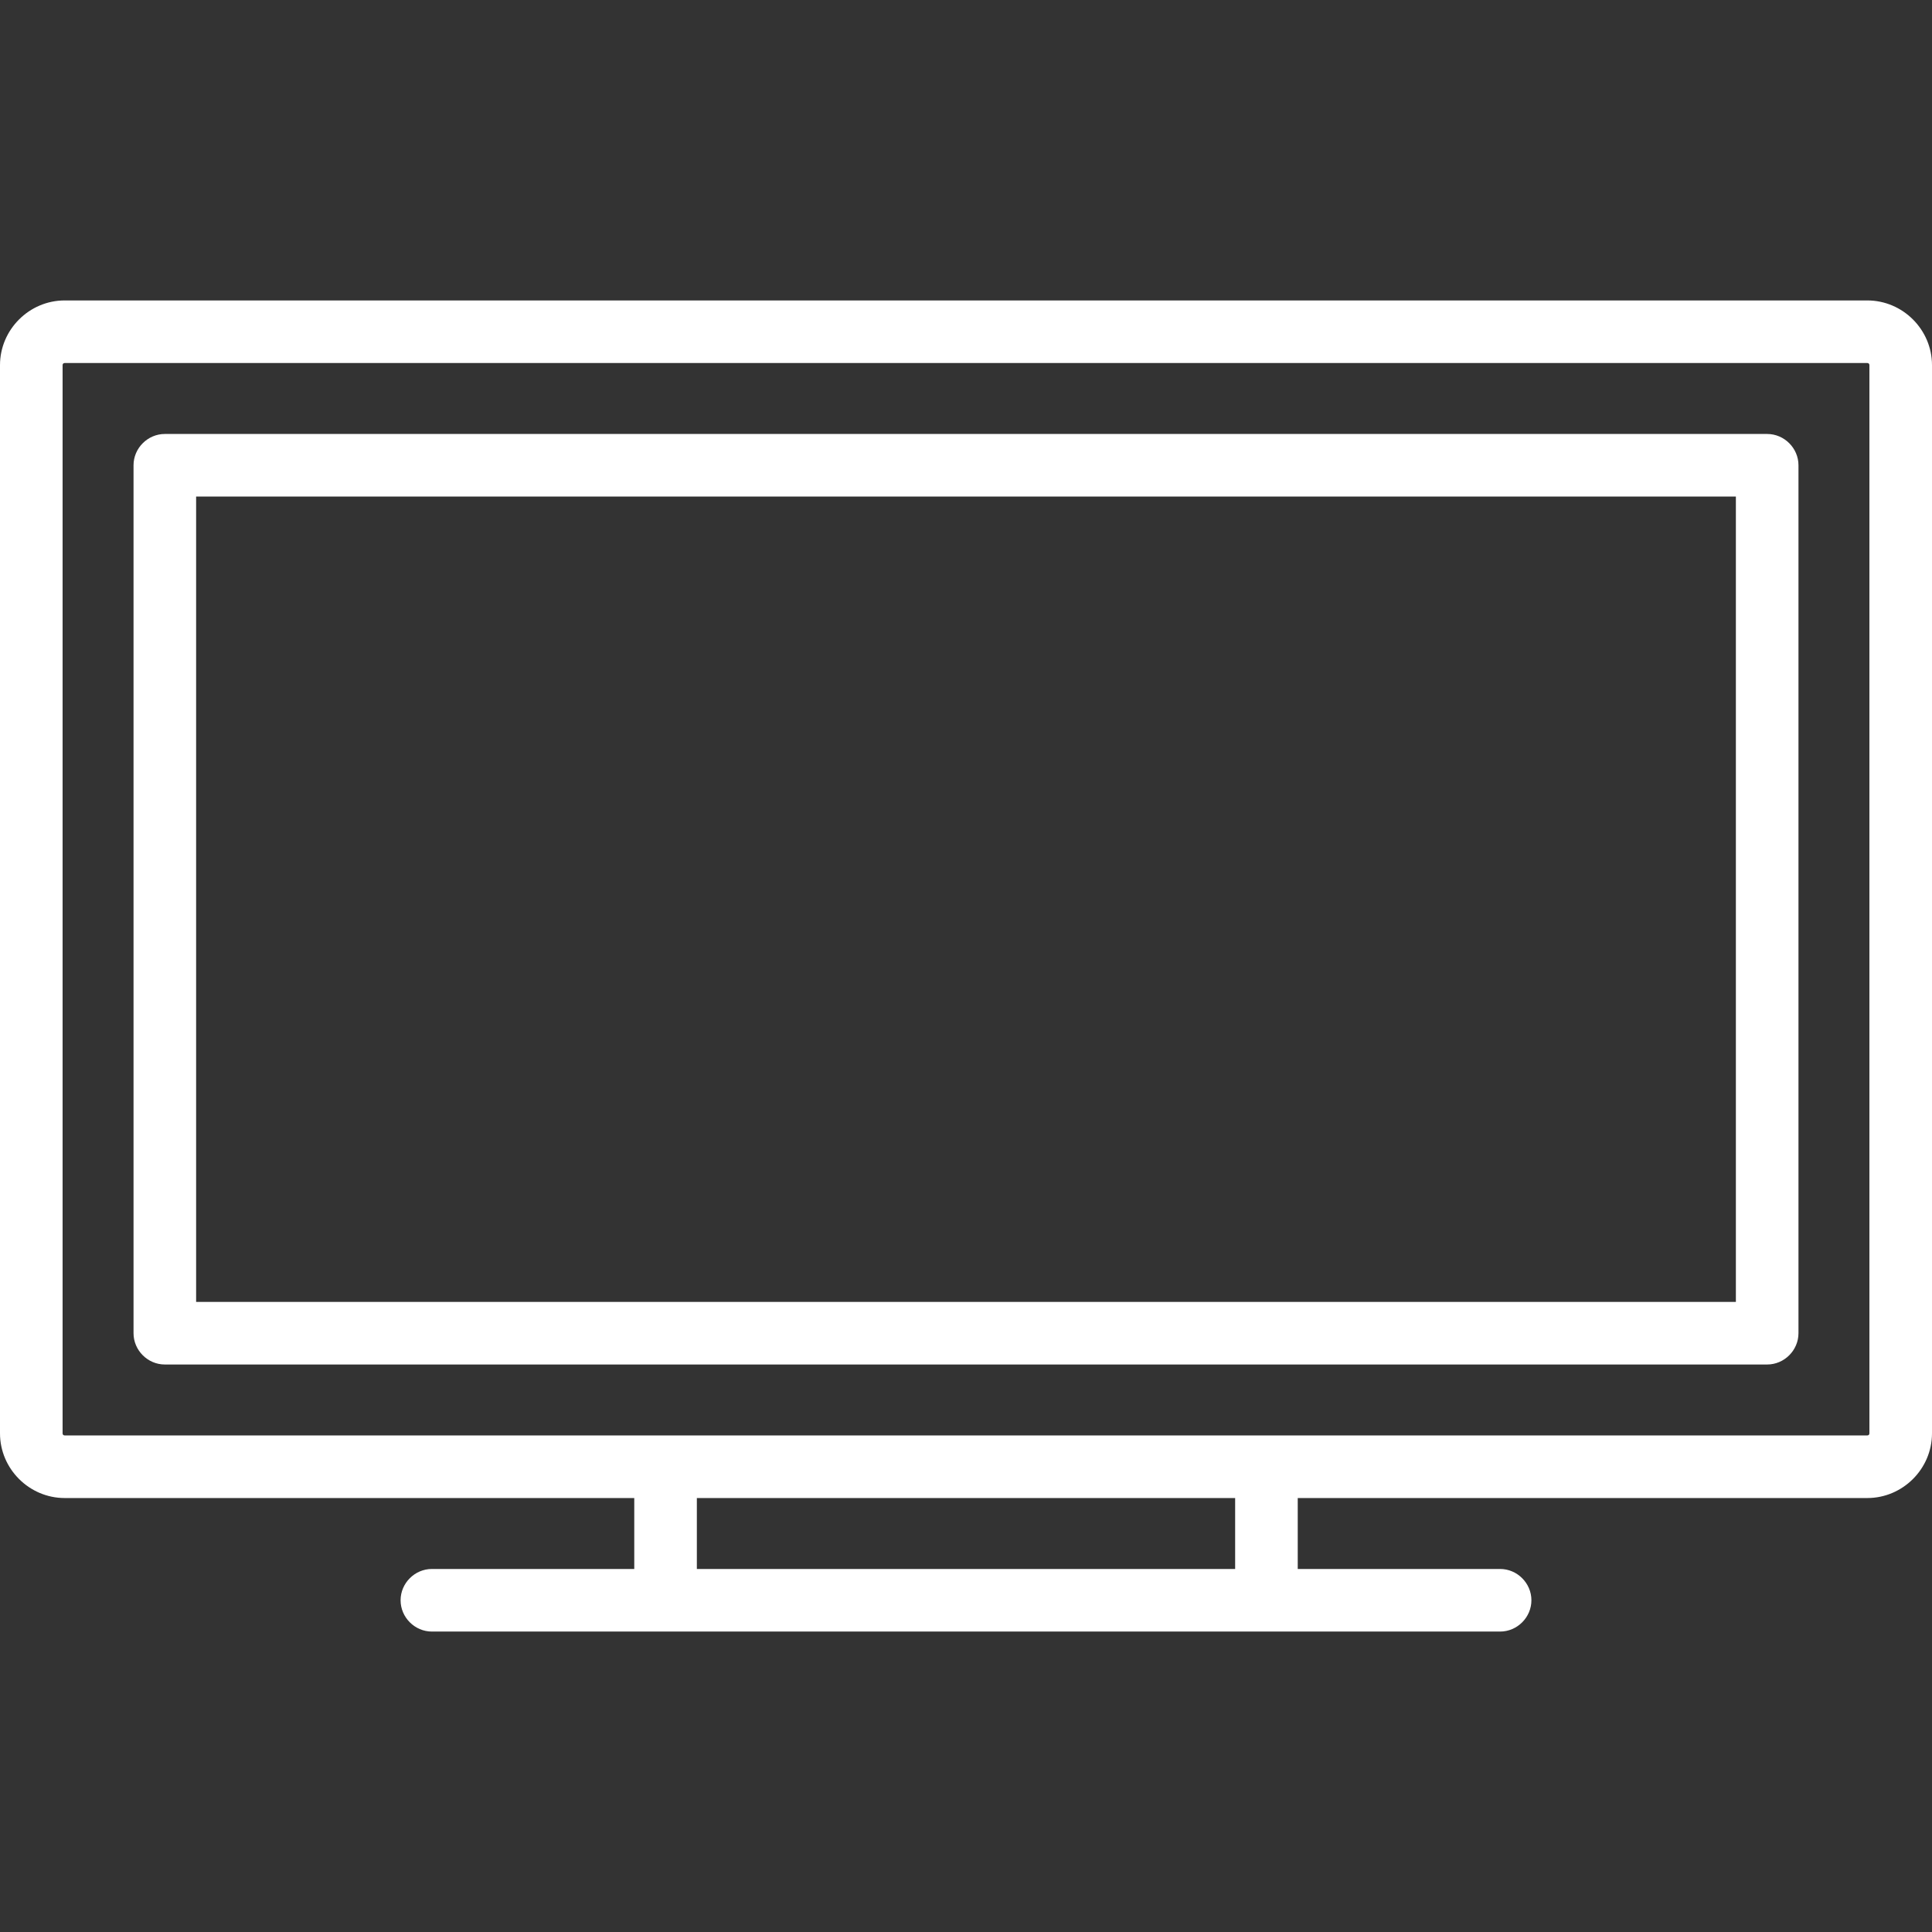 <?xml version="1.0" encoding="utf-8"?>
<!-- Generator: Adobe Illustrator 22.1.0, SVG Export Plug-In . SVG Version: 6.00 Build 0)  -->
<svg version="1.1" id="Capa_1" xmlns="http://www.w3.org/2000/svg" xmlns:xlink="http://www.w3.org/1999/xlink" x="0px" y="0px"
	 viewBox="0 0 463 463" style="enable-background:new 0 0 463 463;" xml:space="preserve">
<rect x="0" y="0" width="463" height="463" fill="#333333" stroke="none"/>
<style type="text/css">
	.st0{fill:#FFFFFF;}
</style>
<g>
	<path class="st0" d="M447.5,72h-432C7,72,0,79,0,87.5v256C0,352,7,359,15.5,359H152v17h-48.5c-4.1,0-7.5,3.4-7.5,7.5
		s3.4,7.5,7.5,7.5h256c4.1,0,7.5-3.4,7.5-7.5s-3.4-7.5-7.5-7.5H311v-17h136.5c8.5,0,15.5-7,15.5-15.5v-256C463,79,456,72,447.5,72z
		 M296,376H167v-17h129V376z M448,343.5c0,0.3-0.2,0.5-0.5,0.5h-432c-0.3,0-0.5-0.2-0.5-0.5v-256c0-0.3,0.2-0.5,0.5-0.5h432
		c0.3,0,0.5,0.2,0.5,0.5V343.5z"/>
	<path class="st0" d="M423.5,104h-384c-4.1,0-7.5,3.4-7.5,7.5v208c0,4.1,3.4,7.5,7.5,7.5h384c4.1,0,7.5-3.4,7.5-7.5v-208
		C431,107.4,427.6,104,423.5,104z M416,312H47V119h369V312z"/>
</g>
</svg>
